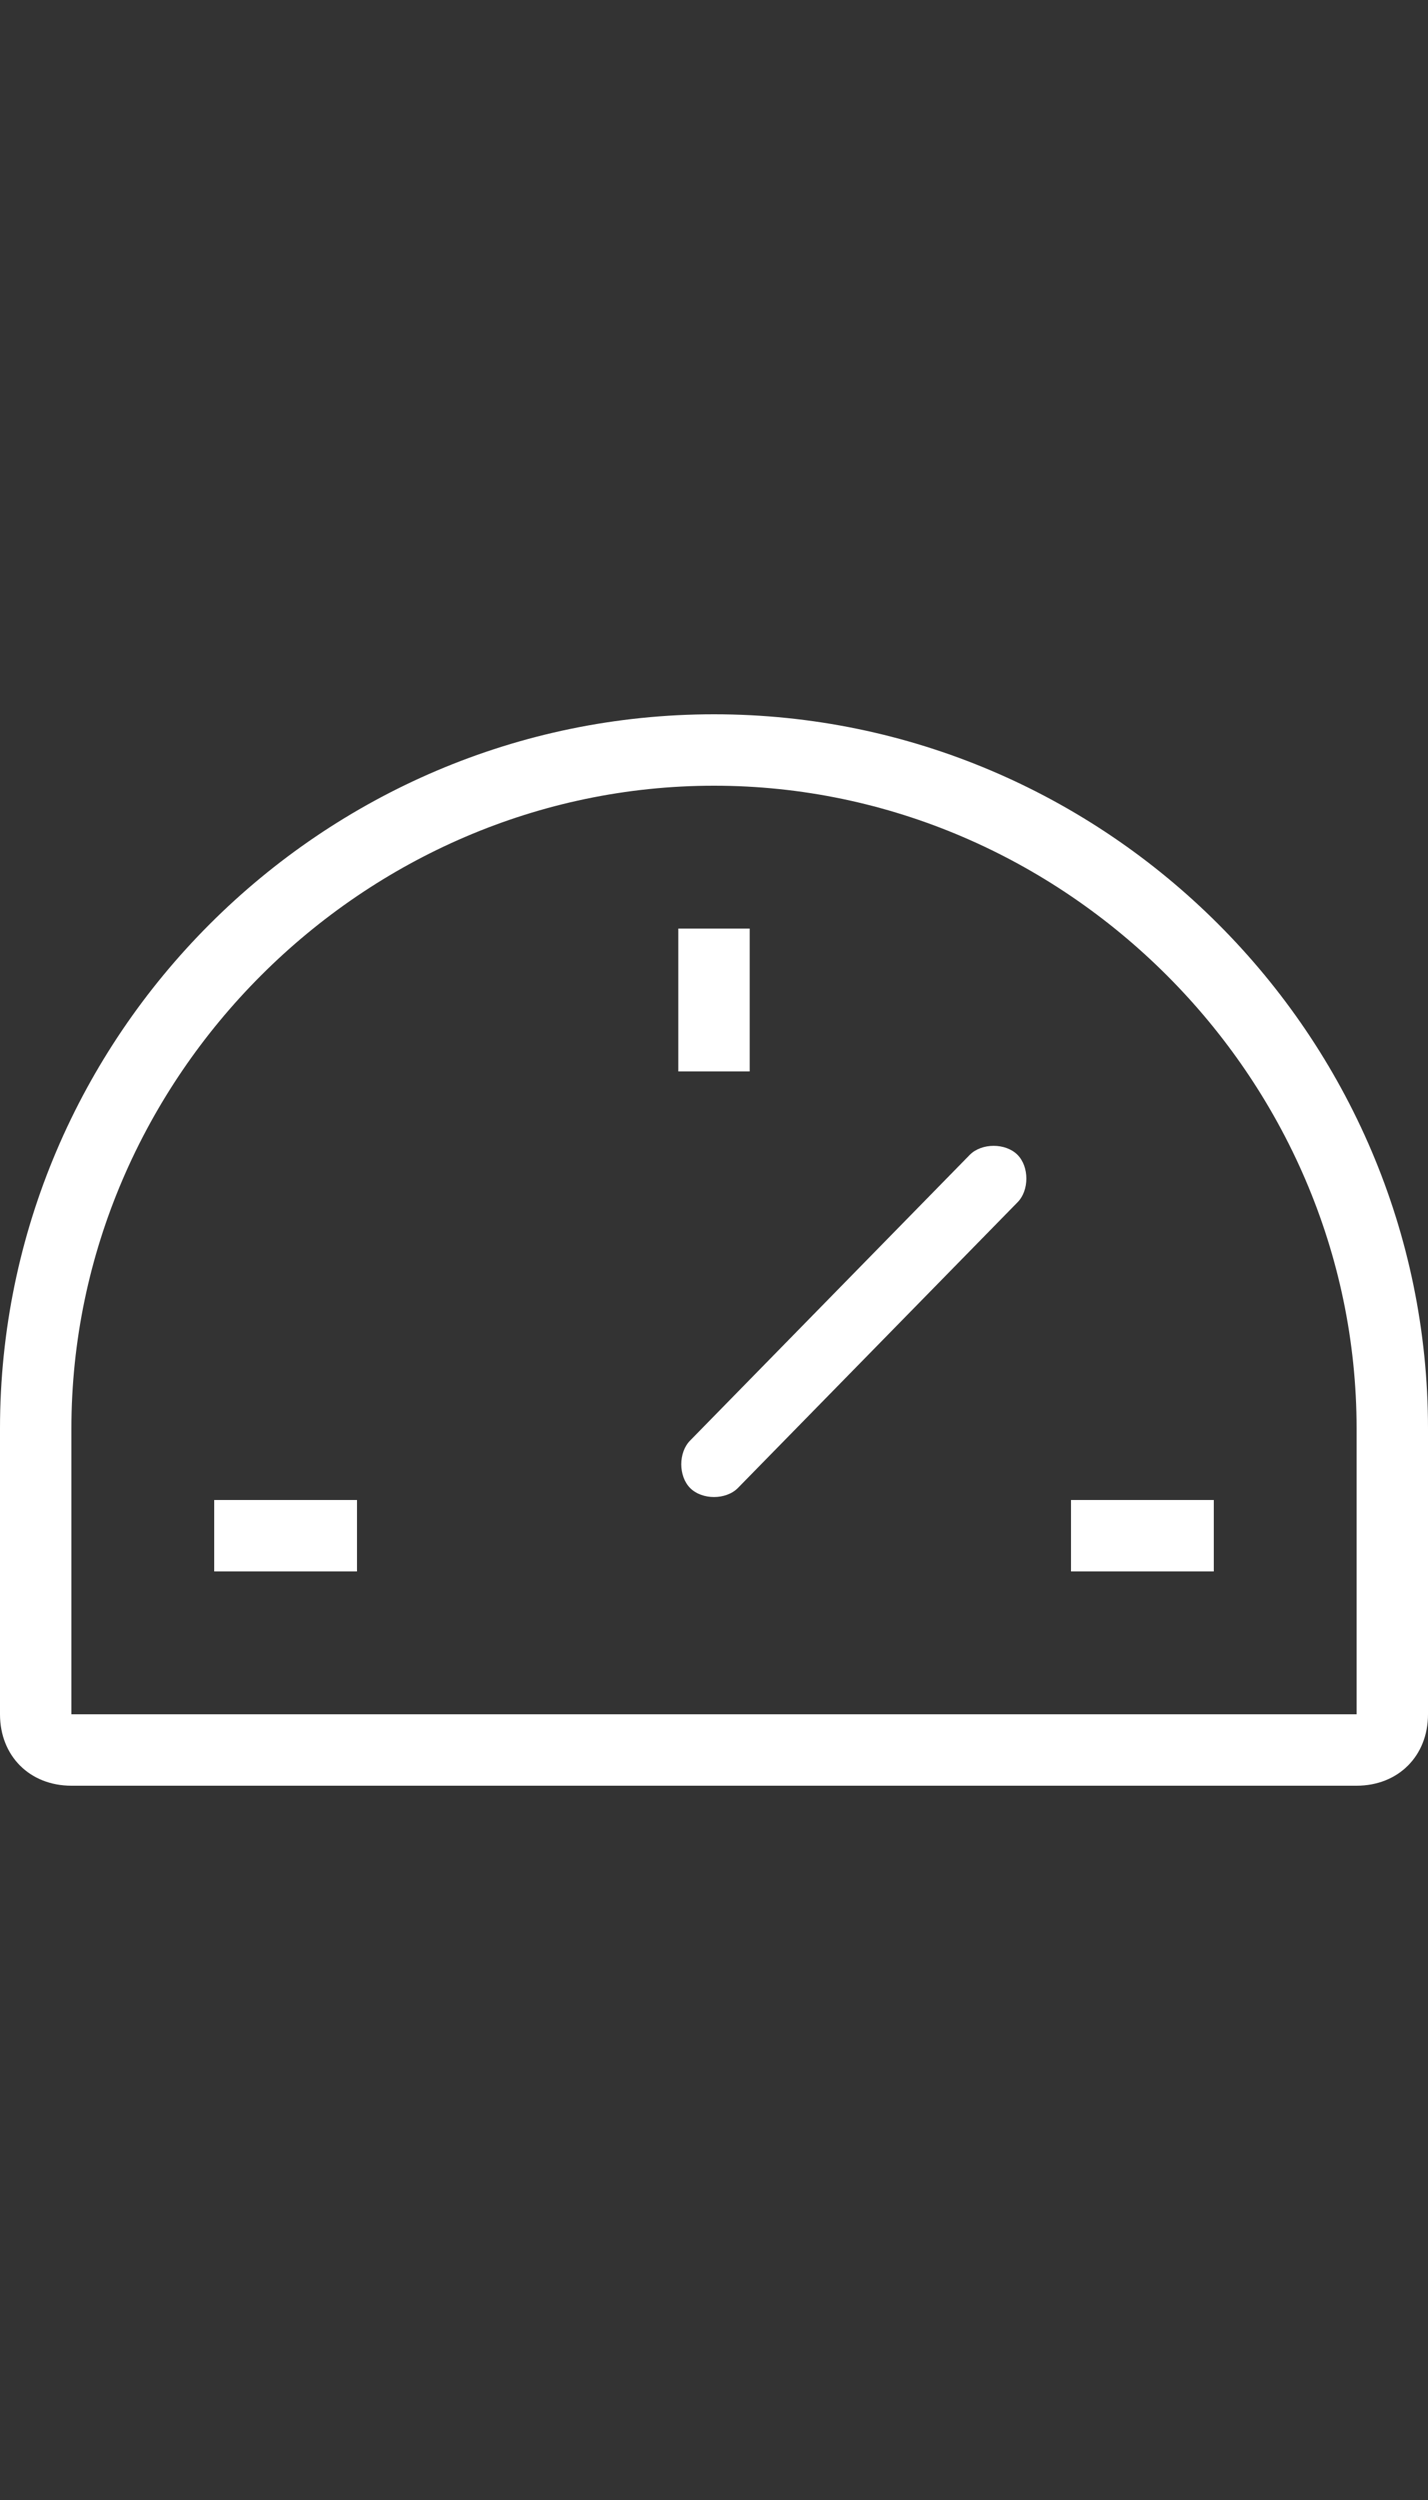 <?xml version="1.0" encoding="utf-8"?>
<!-- Generator: Adobe Illustrator 17.1.0, SVG Export Plug-In . SVG Version: 6.00 Build 0)  -->
<!DOCTYPE svg PUBLIC "-//W3C//DTD SVG 1.1//EN" "http://www.w3.org/Graphics/SVG/1.1/DTD/svg11.dtd">
<svg version="1.1" id="Layer_1" xmlns="http://www.w3.org/2000/svg" xmlns:xlink="http://www.w3.org/1999/xlink" x="0px" y="0px"
	 viewBox="0 0 24 42" enable-background="new 0 0 24 42" xml:space="preserve">
<rect x="0" y="0" width="24" height="42" fill="#333333" stroke="none"/>
<g id="_x34_14._Dashboard">
	<path fill="#FFFFFF" d="M18,26.4h2.4v-1.2H18V26.4z M1.2,28.8V24c0-5.9,4.9-10.8,10.8-10.8S22.8,18.1,22.8,24v4.8H24V24
		c0-6.6-5.4-12-12-12S0,17.4,0,24c0,3.8,0,4.8,0,4.8H1.2z M0,28.8C0,29.5,0.5,30,1.2,30h21.6c0.7,0,1.2-0.5,1.2-1.2H0z M3.6,26.4H6
		v-1.2H3.6V26.4z M12.6,15.6h-1.2V18h1.2V15.6z M11.6,25c0.2,0.2,0.6,0.2,0.8,0l4.7-4.8c0.2-0.2,0.2-0.6,0-0.8l0,0
		c-0.2-0.2-0.6-0.2-0.8,0l-4.7,4.8C11.4,24.4,11.4,24.8,11.6,25L11.6,25z"/>
</g>
</svg>
